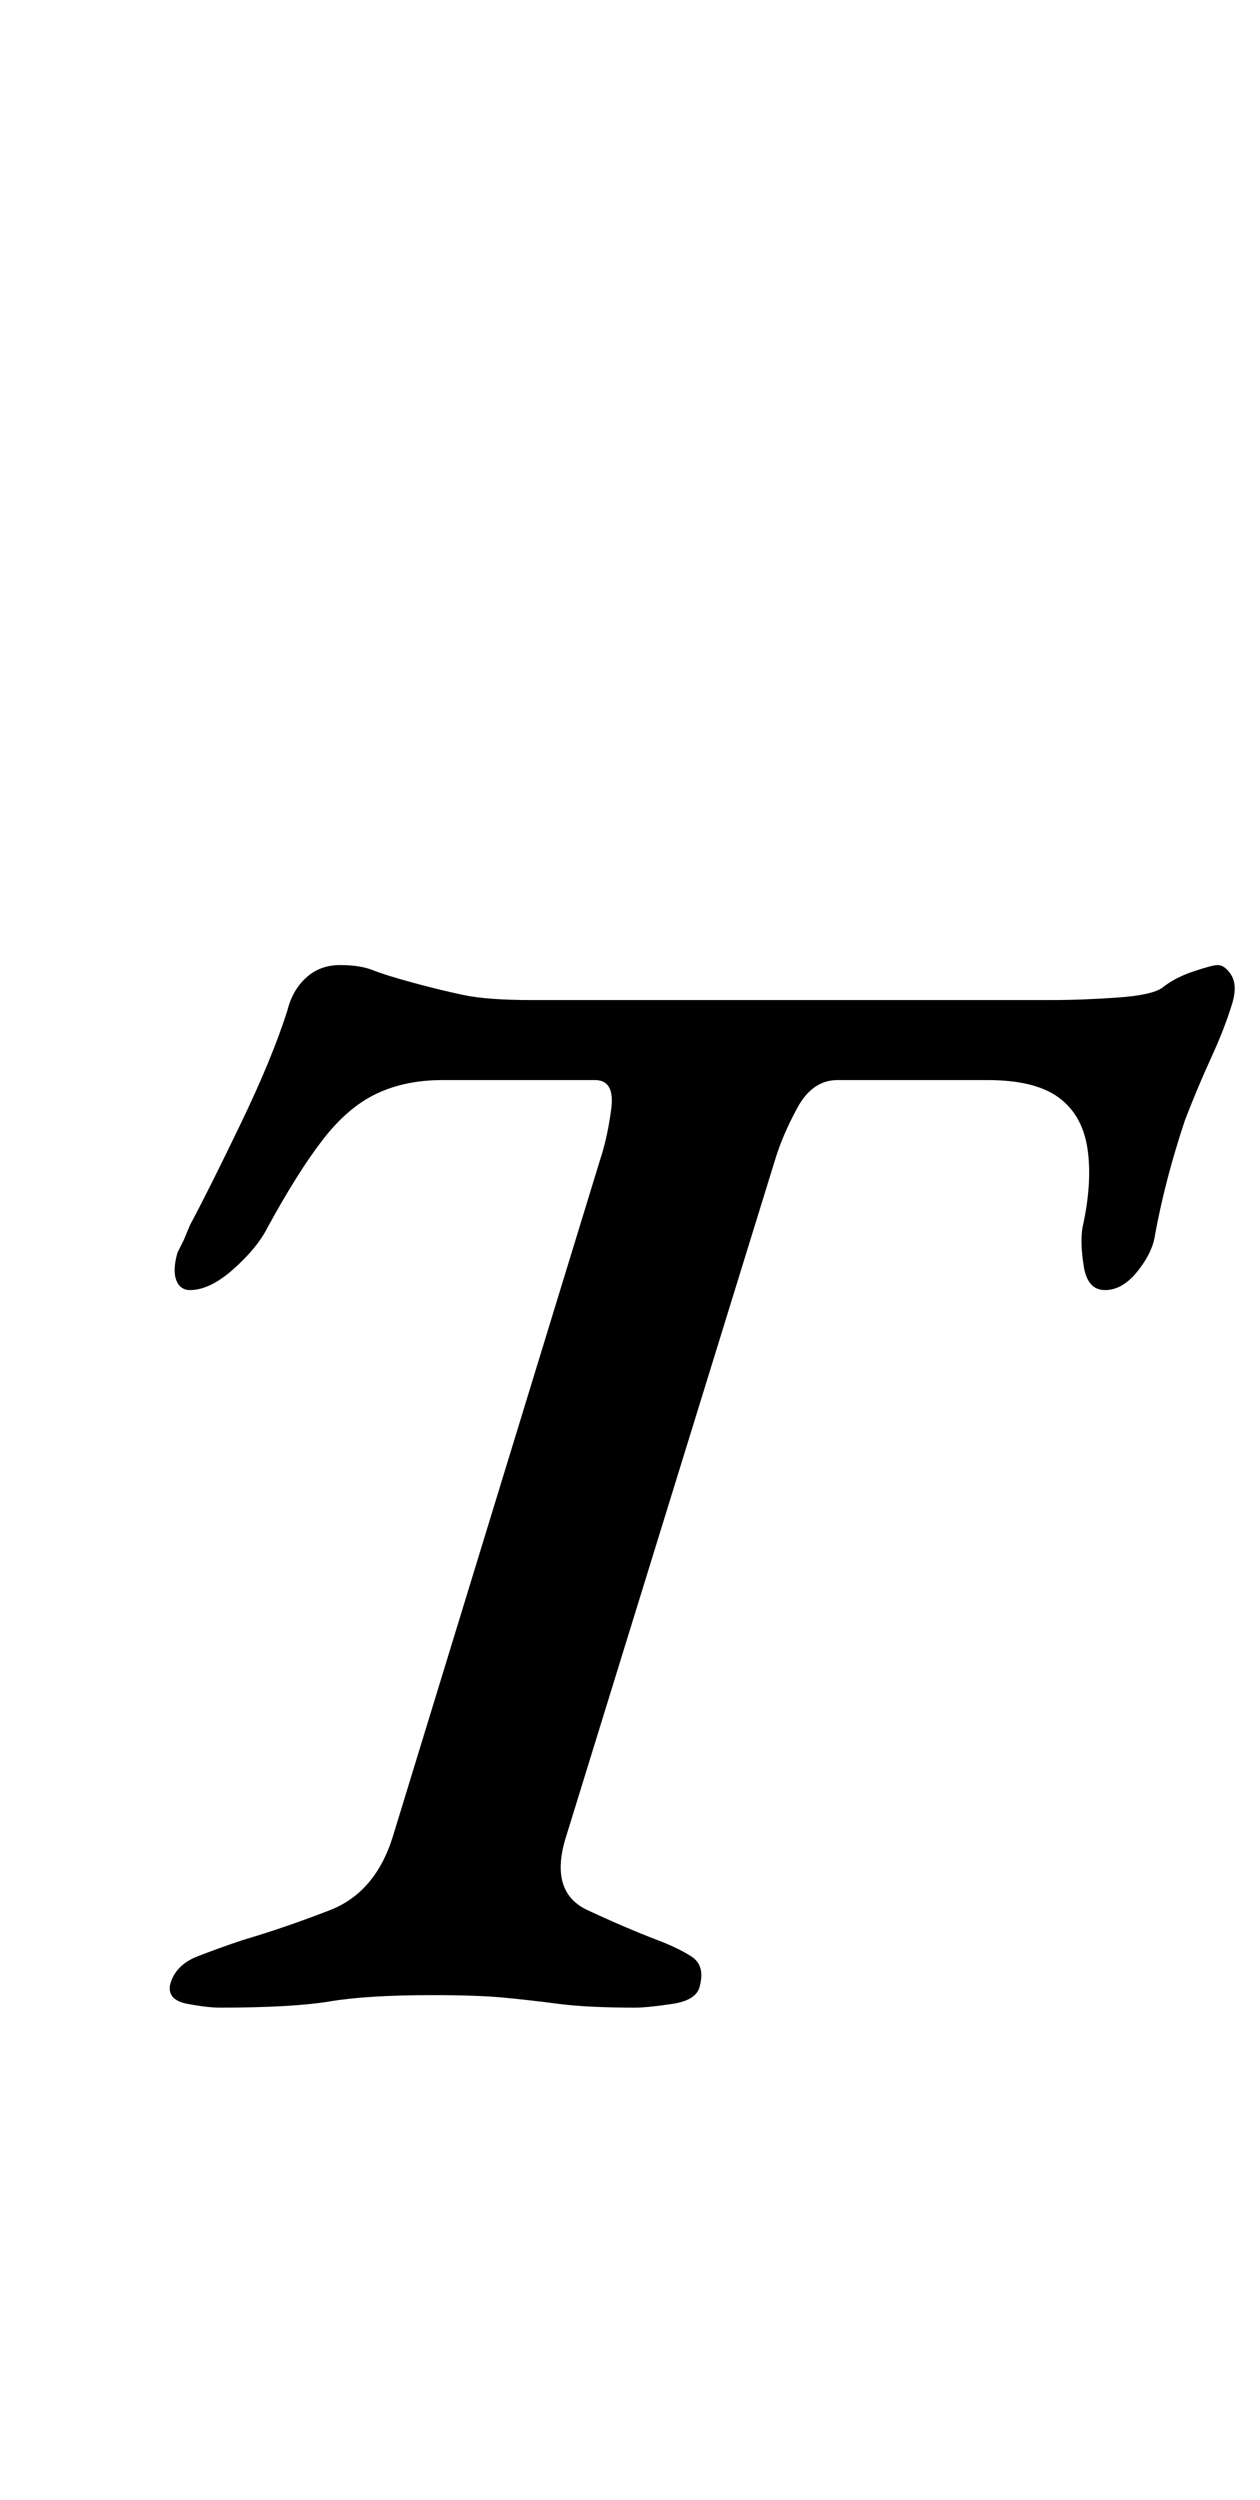 <?xml version="1.0" standalone="no"?>
<!DOCTYPE svg PUBLIC "-//W3C//DTD SVG 1.1//EN" "http://www.w3.org/Graphics/SVG/1.1/DTD/svg11.dtd" >
<svg xmlns="http://www.w3.org/2000/svg" xmlns:xlink="http://www.w3.org/1999/xlink" version="1.1" viewBox="-10 0 504 1000">
  <g transform="matrix(1 0 0 -1 0 800)">
   <path fill="currentColor"
d="M78 -3q-5 0 -13 1.5t-7 7.5q2 8 11 11.5t18 6.5q17 5 35 12t25 29l83 271q3 9 4.5 20.5t-6.5 11.5h-61q-15 0 -26.5 -5.5t-21.5 -18.5t-22 -35q-4 -8 -13.5 -16.5t-17.5 -8.5q-4 0 -5.5 4t0.5 11l2.5 5t2.5 6q8 15 20.5 41t18.5 45q2 8 7.5 13t13.5 5t13 -2t16 -5
t20.5 -5t27.5 -2h207q13 0 27 1t18 4q5 4 12.5 6.5t9.5 2.5q3 0 5.5 -4t0.5 -11q-3 -10 -8.5 -22t-10.5 -25q-4 -12 -7 -23.5t-5 -22.5q-1 -7 -7 -14.5t-13 -7.5t-8.5 9.5t-0.5 15.5q4 18 2 31.5t-11.5 20.5t-28.5 7h-60q-10 0 -16 -11t-9 -21l-84 -272q-6 -21 9 -28t28 -12
q8 -3 13.5 -6.5t3.5 -11.5q-1 -6 -11 -7.5t-15 -1.5q-19 0 -30.5 1.5t-22 2.5t-28.5 1q-26 0 -41 -2.5t-44 -2.5z" />
  </g>

</svg>
